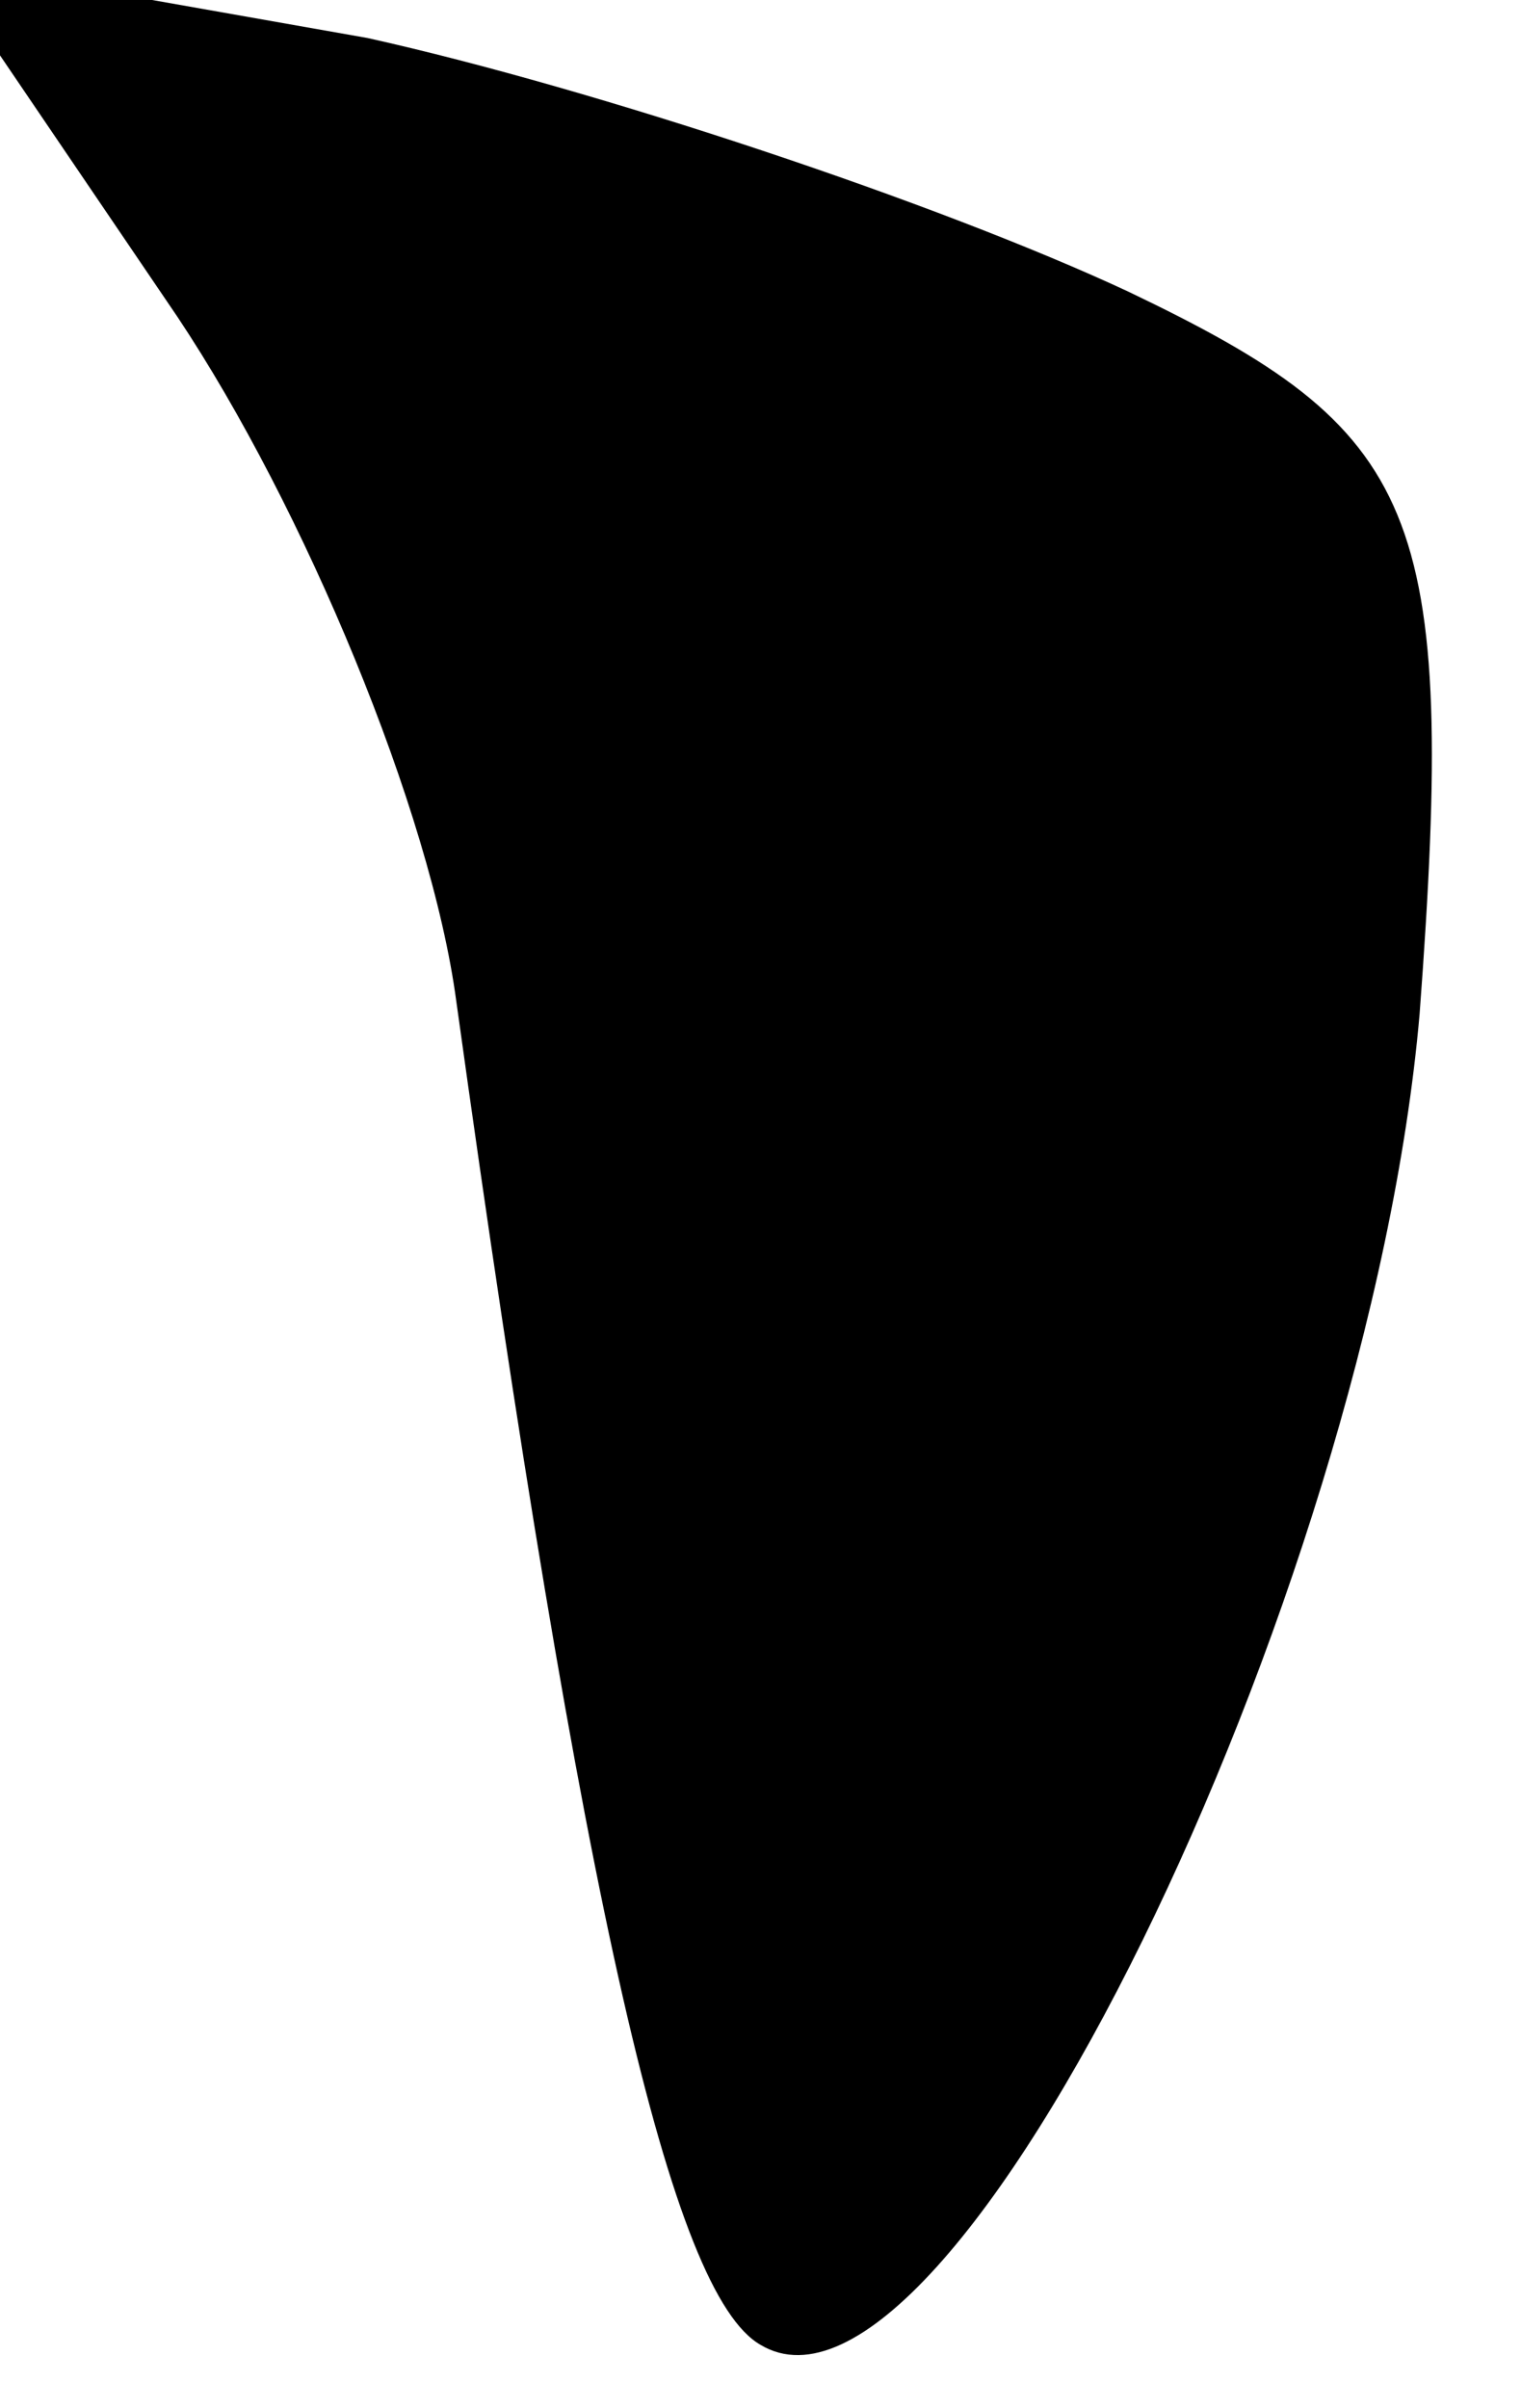 <?xml version="1.0" standalone="no"?>
<!DOCTYPE svg PUBLIC "-//W3C//DTD SVG 20010904//EN"
 "http://www.w3.org/TR/2001/REC-SVG-20010904/DTD/svg10.dtd">
<svg version="1.0" xmlns="http://www.w3.org/2000/svg"
 width="12pt" height="19pt" viewBox="0 0 12 19"
 preserveAspectRatio="xMidYMid meet">
<g transform="translate(0,19) scale(0.1,-0.1)"
fill="#000000" stroke="none">
<path fill="#000000" stroke="none" d="M14 165 c10 -15 20 -39 22 -54 10 -72
17 -102 24 -106 15 -9 48 59 52 105 3 40 0 46 -23 57 -15 7 -42 16 -60 20
l-34 6 19 -28z"/>
</g>
</svg>
